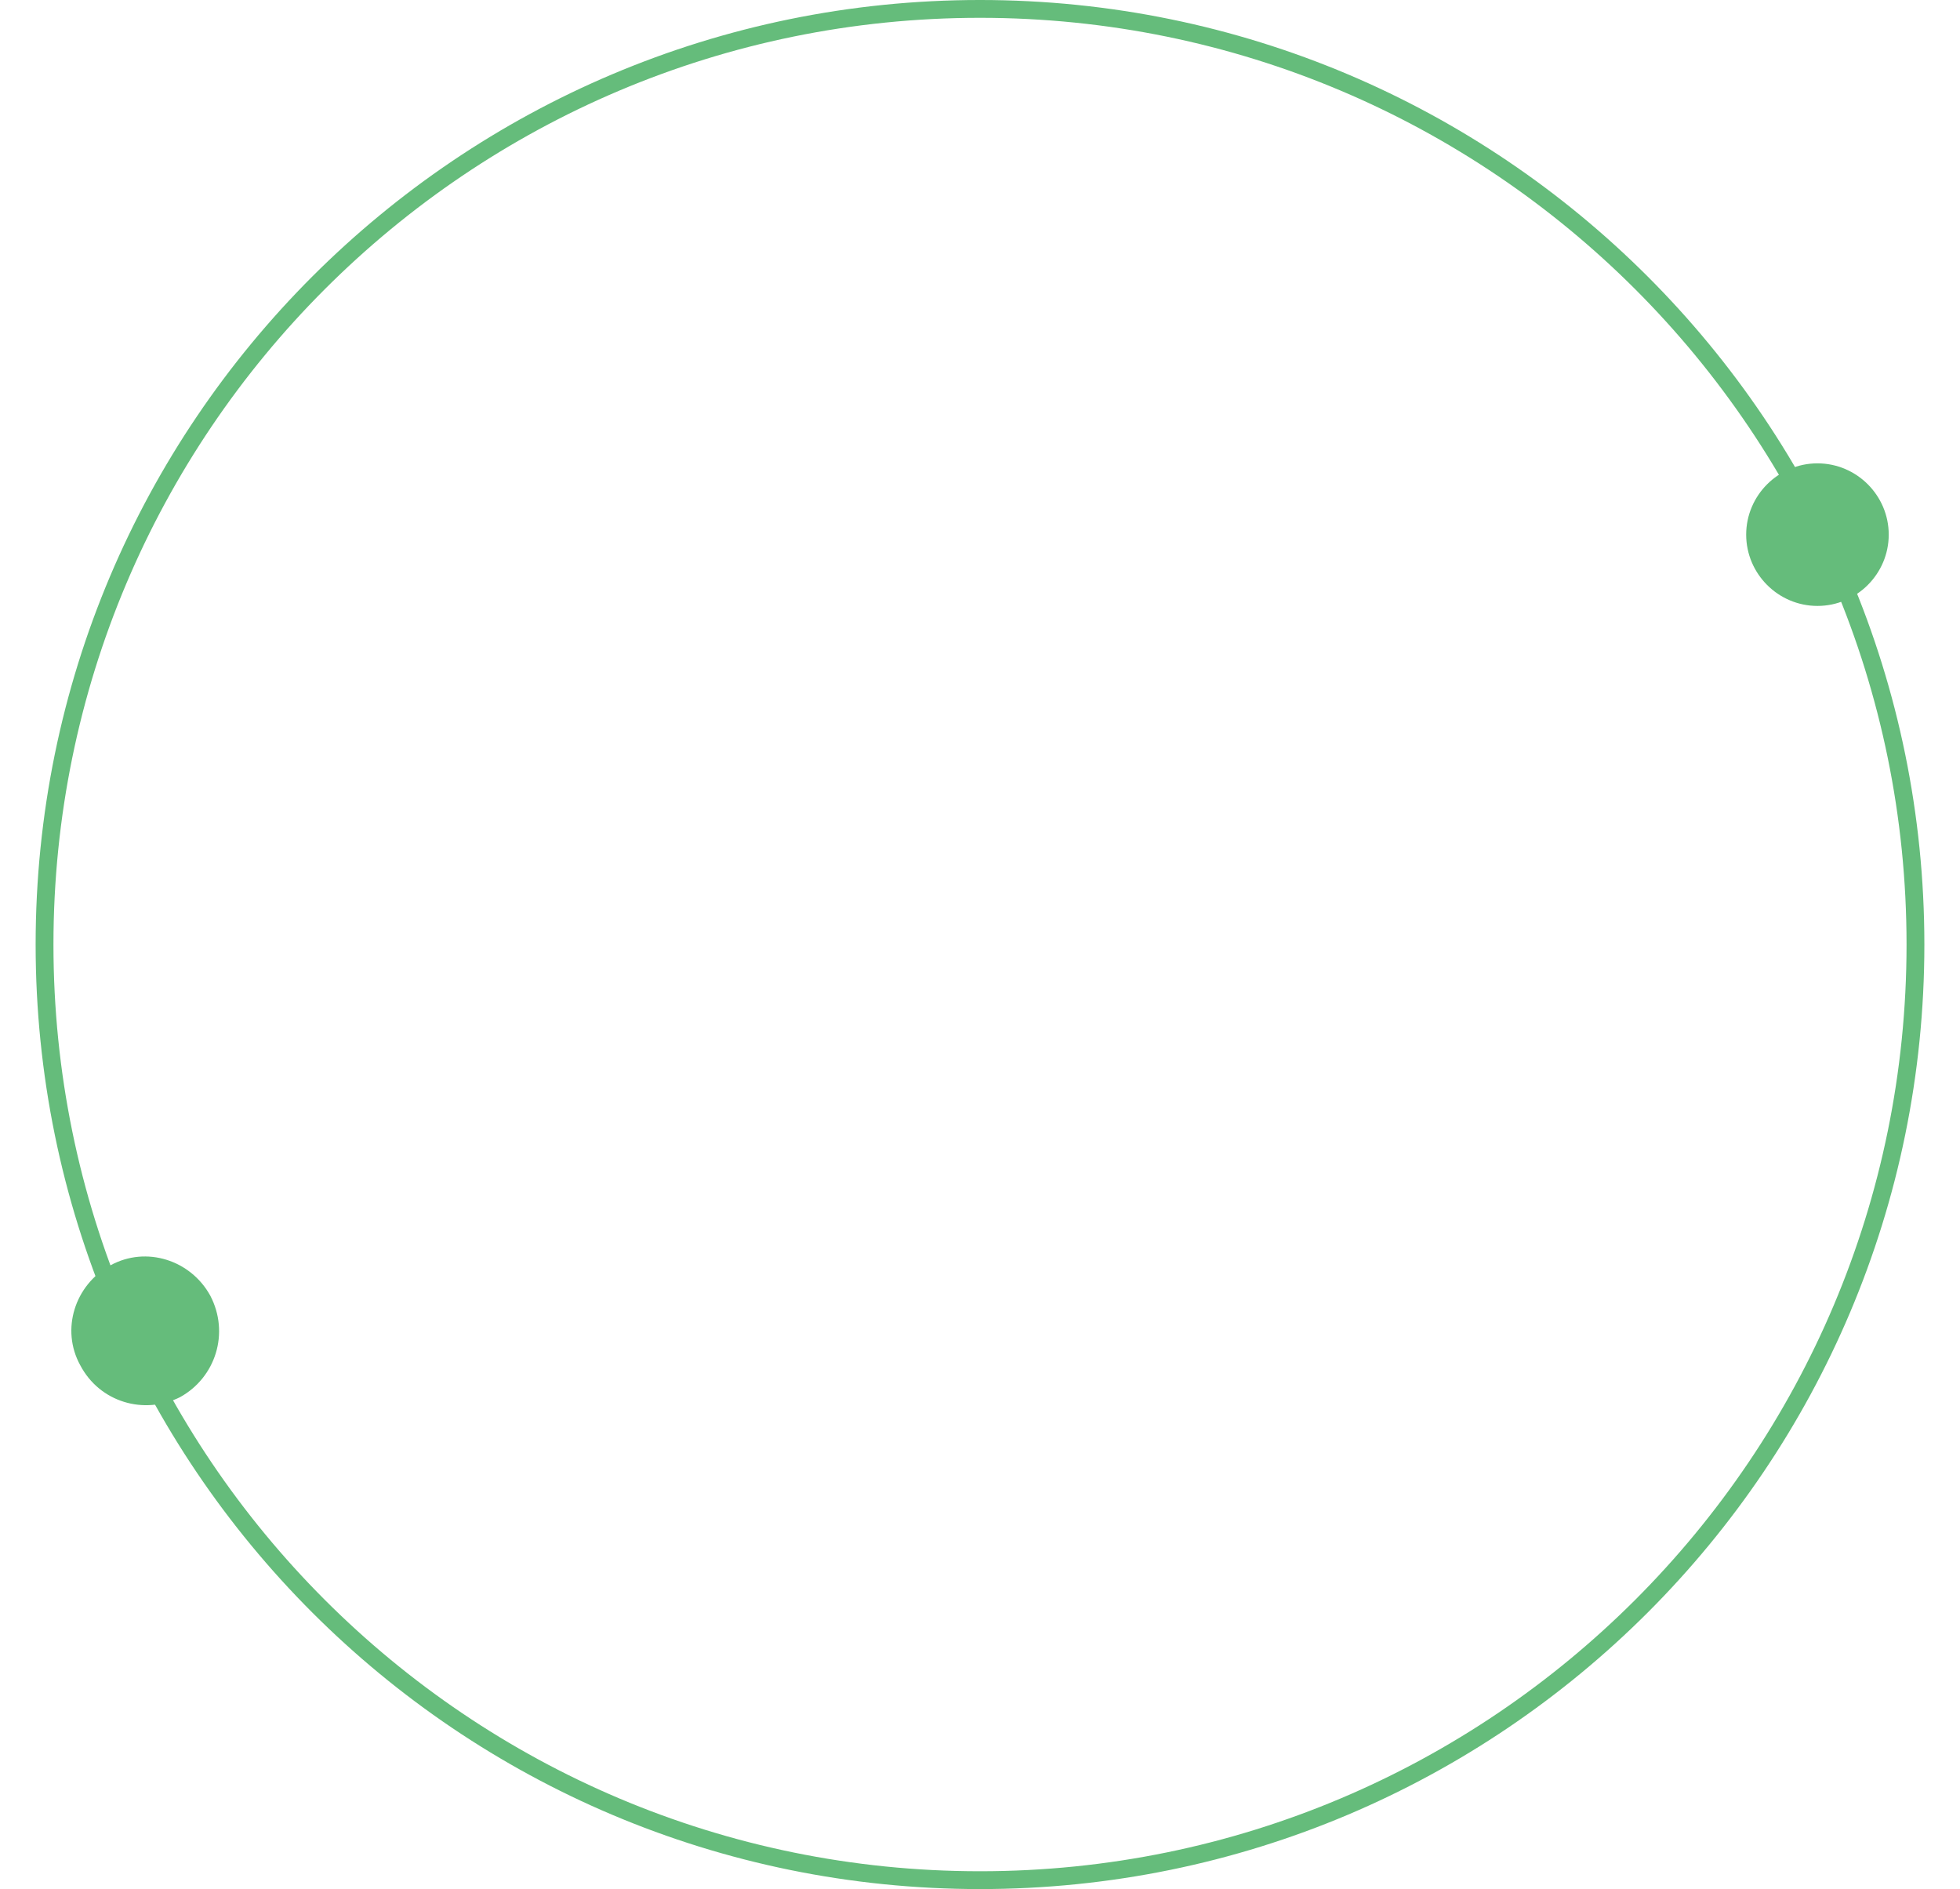 <svg version="1.2" xmlns="http://www.w3.org/2000/svg" viewBox="0 0 110 106" width="110" height="106">
	<title>circle4-svg</title>
	<style>
		.s0 { fill: none;stroke: #65bc7b } 
		.s1 { fill: #65bc7b } 
	</style>
	<path class="s0" d="m55 105.5c-29 0-52.5-23.5-52.5-52.5 0-29 23.5-52.5 52.5-52.5 29 0 52.5 23.5 52.5 52.5 0 29-23.5 52.5-52.5 52.5z"/>
	<g>
		<path class="s1" d="m10.1 78.4c-2 1-4.5 0.3-5.6-1.8-1.1-2-0.3-4.5 1.7-5.6 2-1.1 4.5-0.3 5.6 1.7 1.1 2.1 0.3 4.6-1.7 5.7z"/>
	</g>
	<g>
		<path class="s1" d="m102 34c-2.2 0-4-1.8-4-4 0-2.2 1.8-4 4-4 2.2 0 4 1.8 4 4 0 2.2-1.8 4-4 4z"/>
	</g>
</svg>